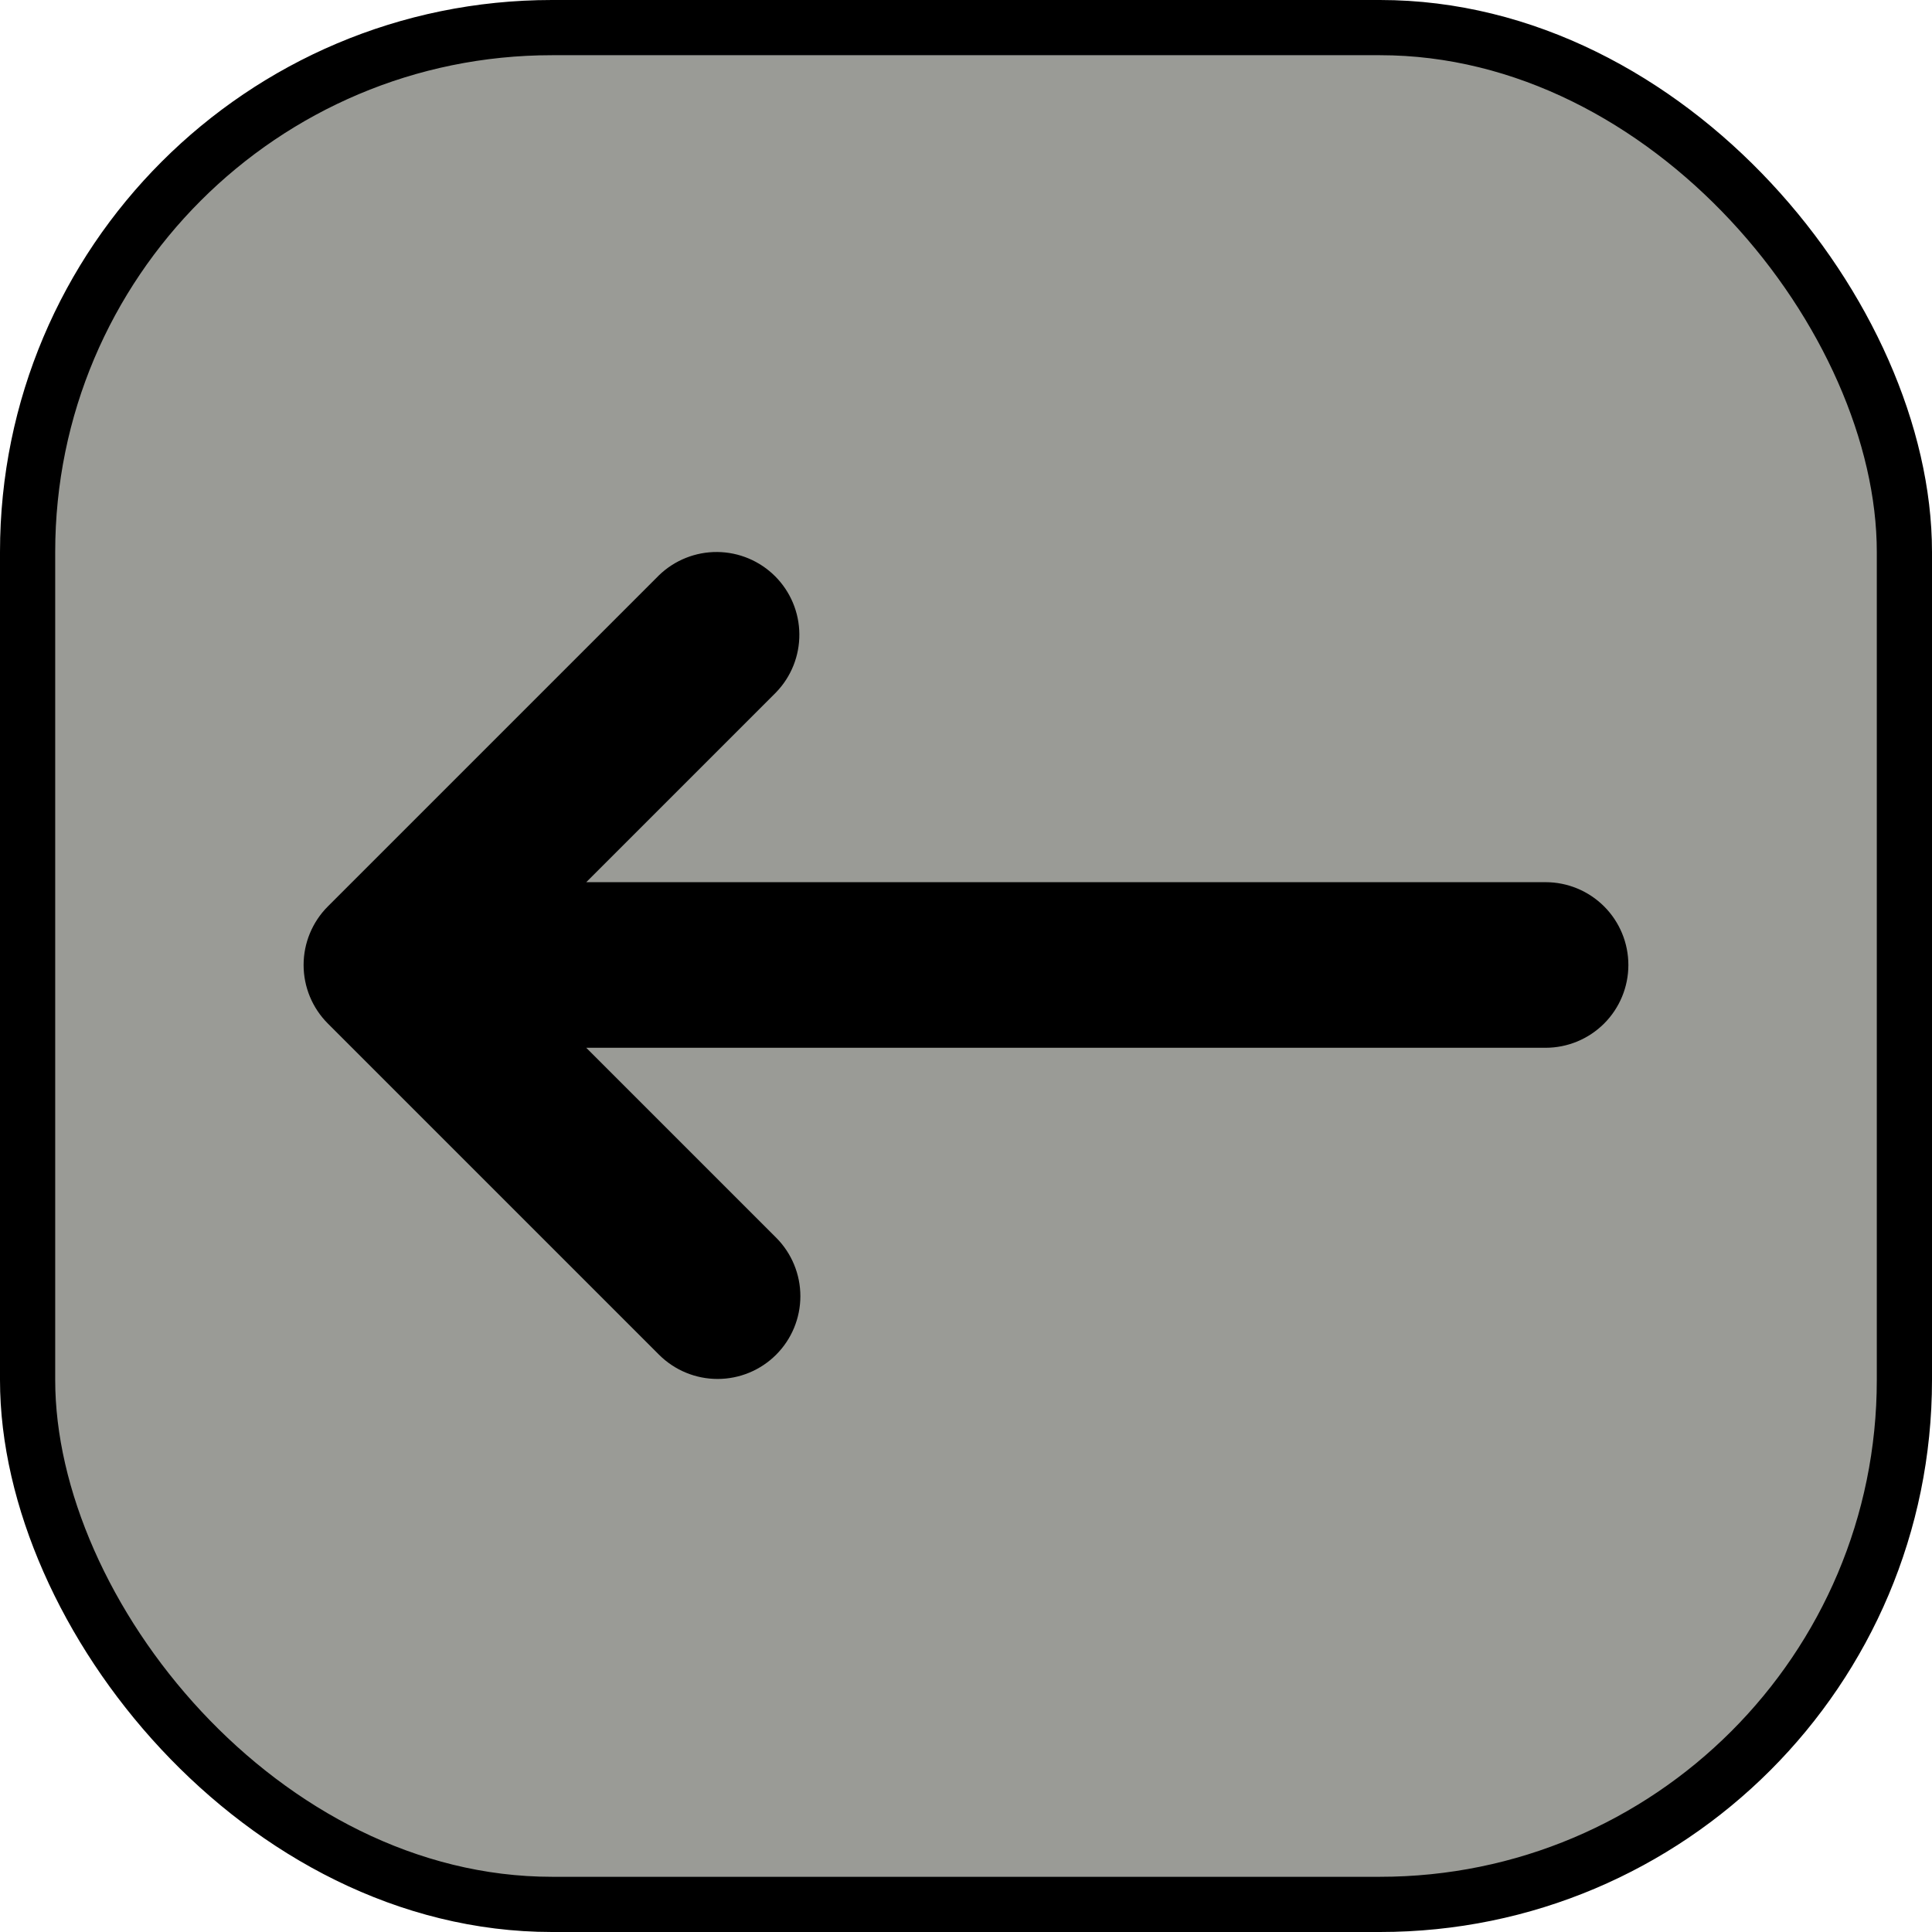 <svg width="70" height="70" viewBox="0 0 70 70" fill="none" xmlns="http://www.w3.org/2000/svg">
<rect x="1" y="1" width="68" height="68" rx="19" fill="#9A9B96" stroke="black" stroke-width="2"/>
<path fill-rule="evenodd" clip-rule="evenodd" d="M28.12 49.084C27.558 49.647 26.795 49.962 25.999 49.962C25.204 49.962 24.441 49.647 23.878 49.084L11.878 37.084C11.316 36.522 11 35.759 11 34.963C11 34.168 11.316 33.405 11.878 32.842L23.878 20.842C24.444 20.296 25.202 19.993 25.989 20C26.775 20.007 27.528 20.323 28.084 20.879C28.64 21.435 28.956 22.187 28.962 22.974C28.969 23.761 28.667 24.518 28.12 25.084L21.241 31.963H55.999C56.795 31.963 57.558 32.279 58.121 32.842C58.683 33.404 58.999 34.167 58.999 34.963C58.999 35.759 58.683 36.522 58.121 37.084C57.558 37.647 56.795 37.963 55.999 37.963H21.241L28.12 44.842C28.683 45.405 28.999 46.168 28.999 46.963C28.999 47.759 28.683 48.522 28.12 49.084Z" fill="black"/>
</svg>
